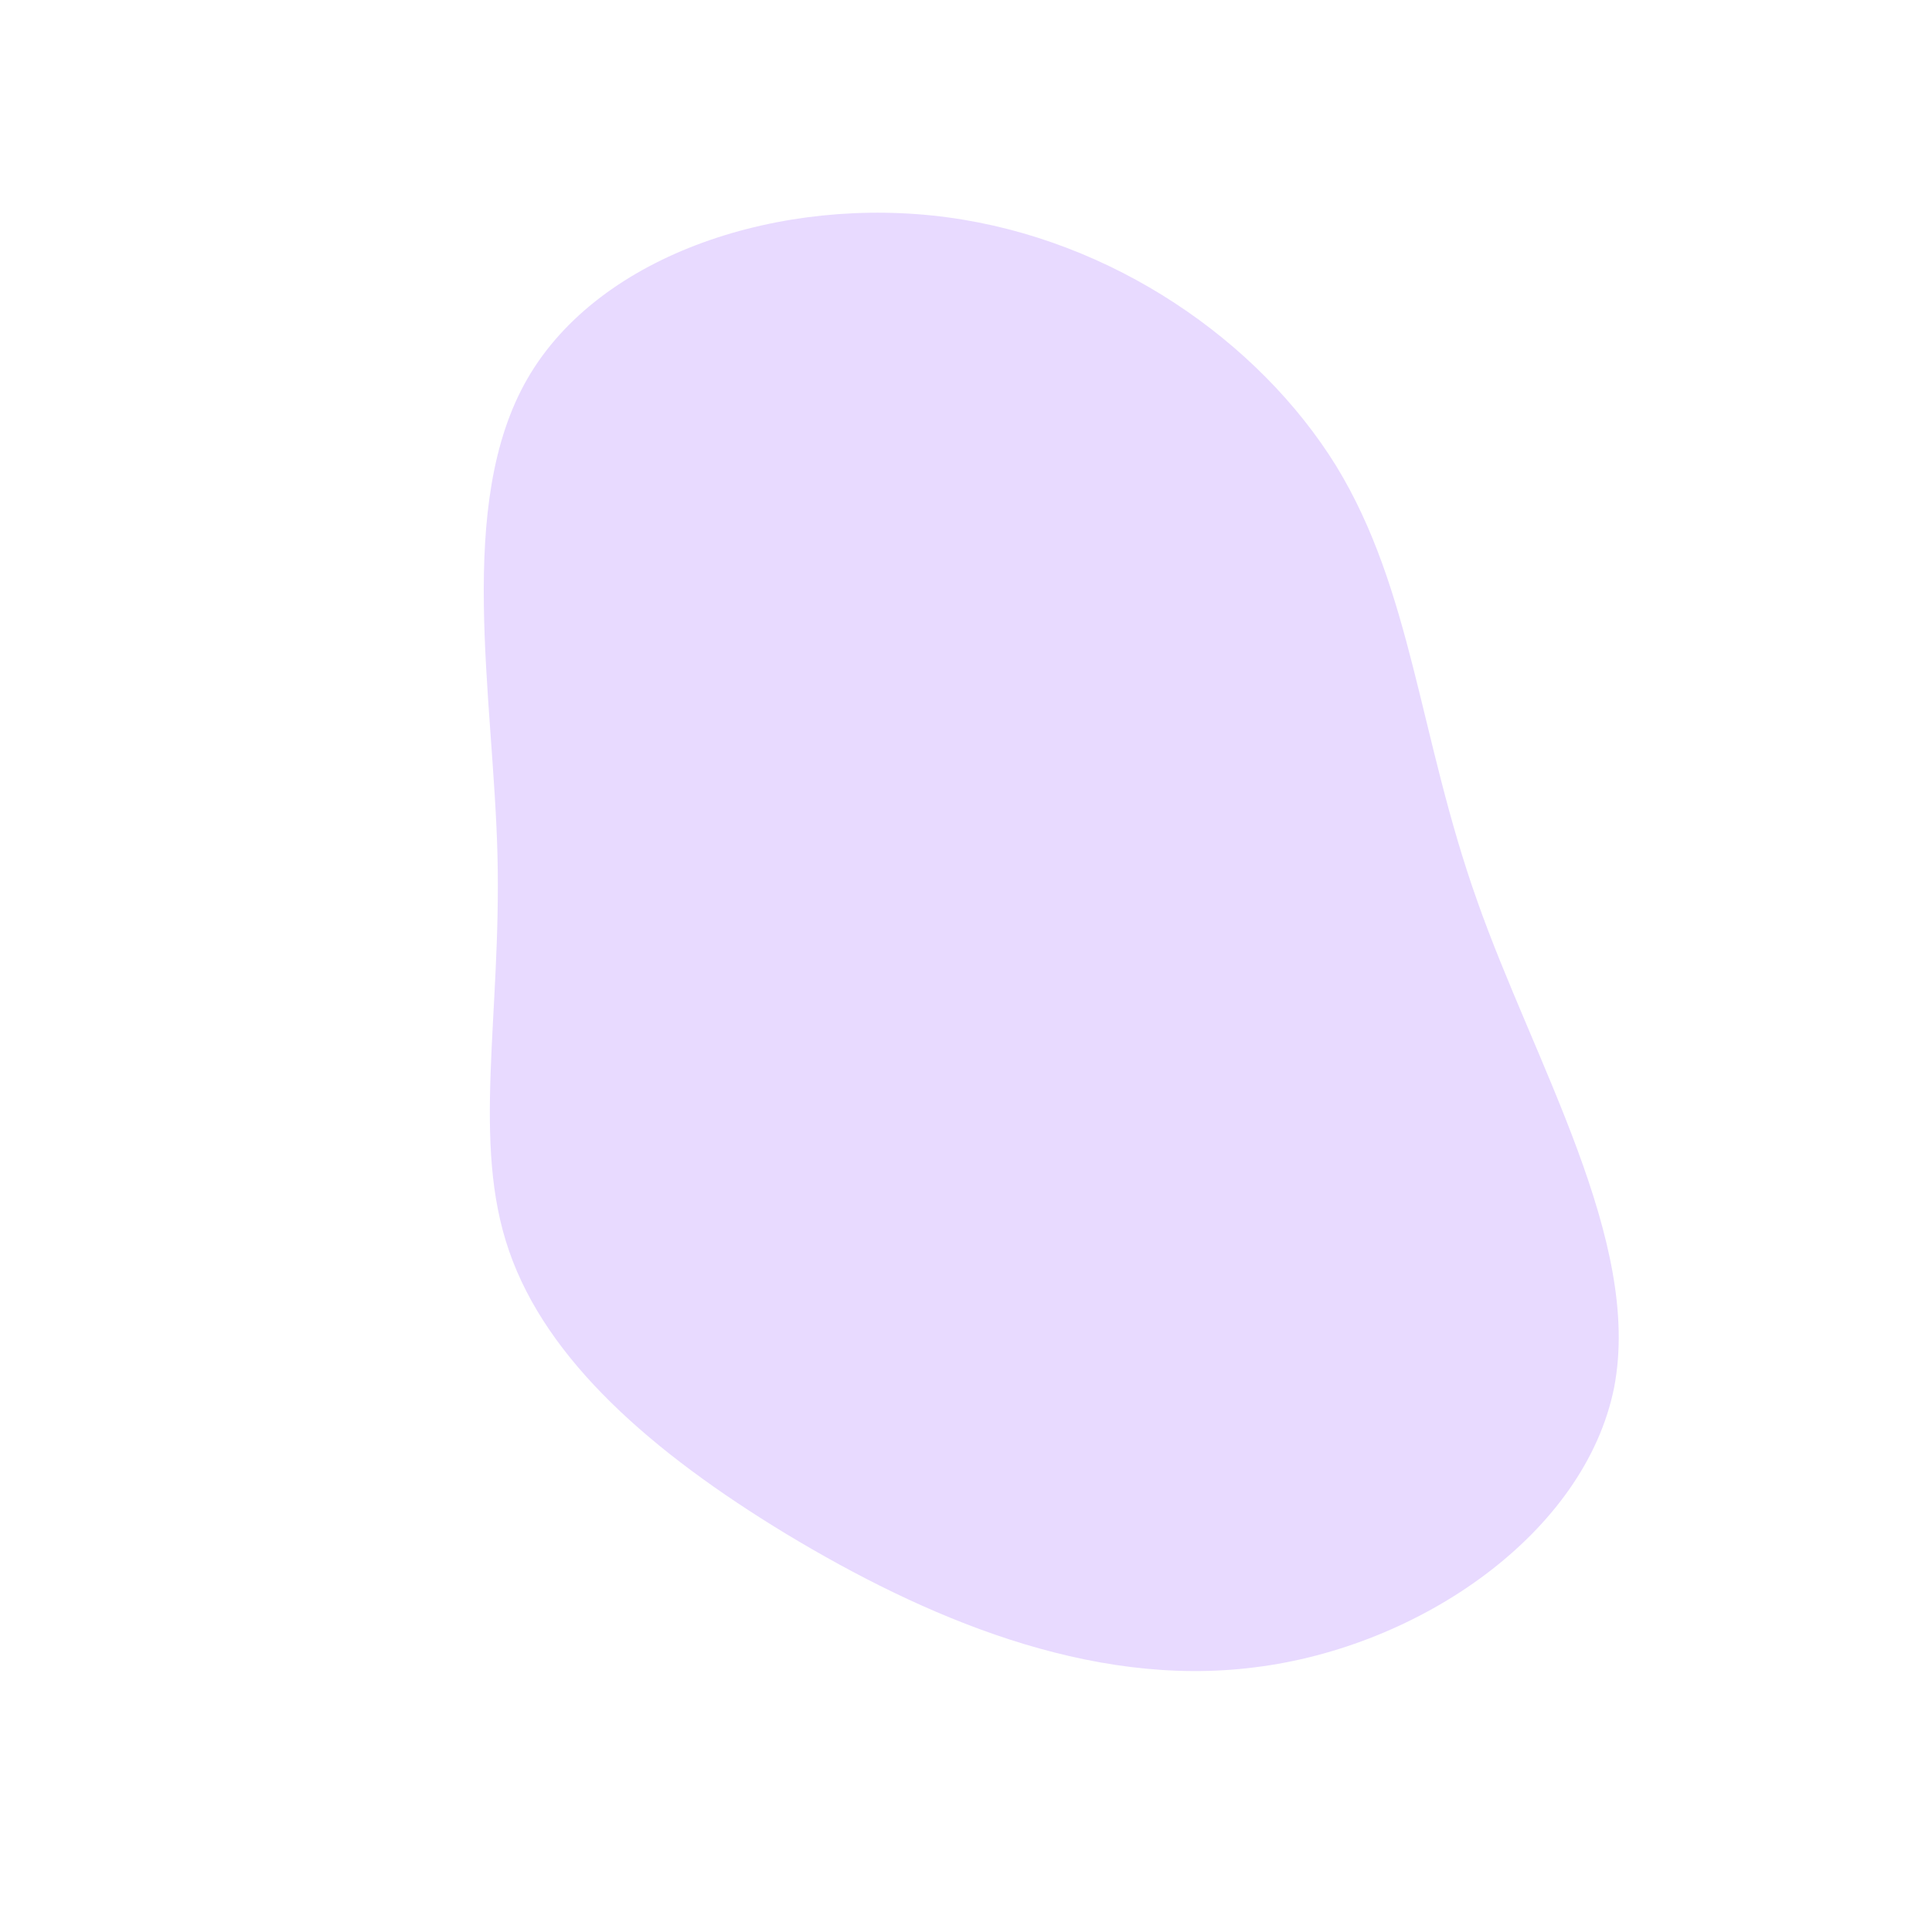 <?xml version="1.0" standalone="no"?>
<svg viewBox="0 0 200 200" xmlns="http://www.w3.org/2000/svg">
  <path fill="#E8DAFF" d="M38.3,-51.8C46.2,-38.9,46.9,-23.7,52.9,-6.8C58.8,10,70,28.5,67.1,43.6C64.1,58.7,47,70.5,29.9,72.6C12.7,74.8,-4.5,67.3,-18.6,58.8C-32.6,50.3,-43.4,40.8,-47.3,29.5C-51.2,18.3,-48.1,5.2,-48.5,-11.4C-48.9,-27.9,-52.9,-47.8,-45.4,-60.8C-37.9,-73.8,-19,-79.8,-1.9,-77.5C15.2,-75.2,30.3,-64.7,38.3,-51.8Z" transform="translate(100 100)" />
</svg>
